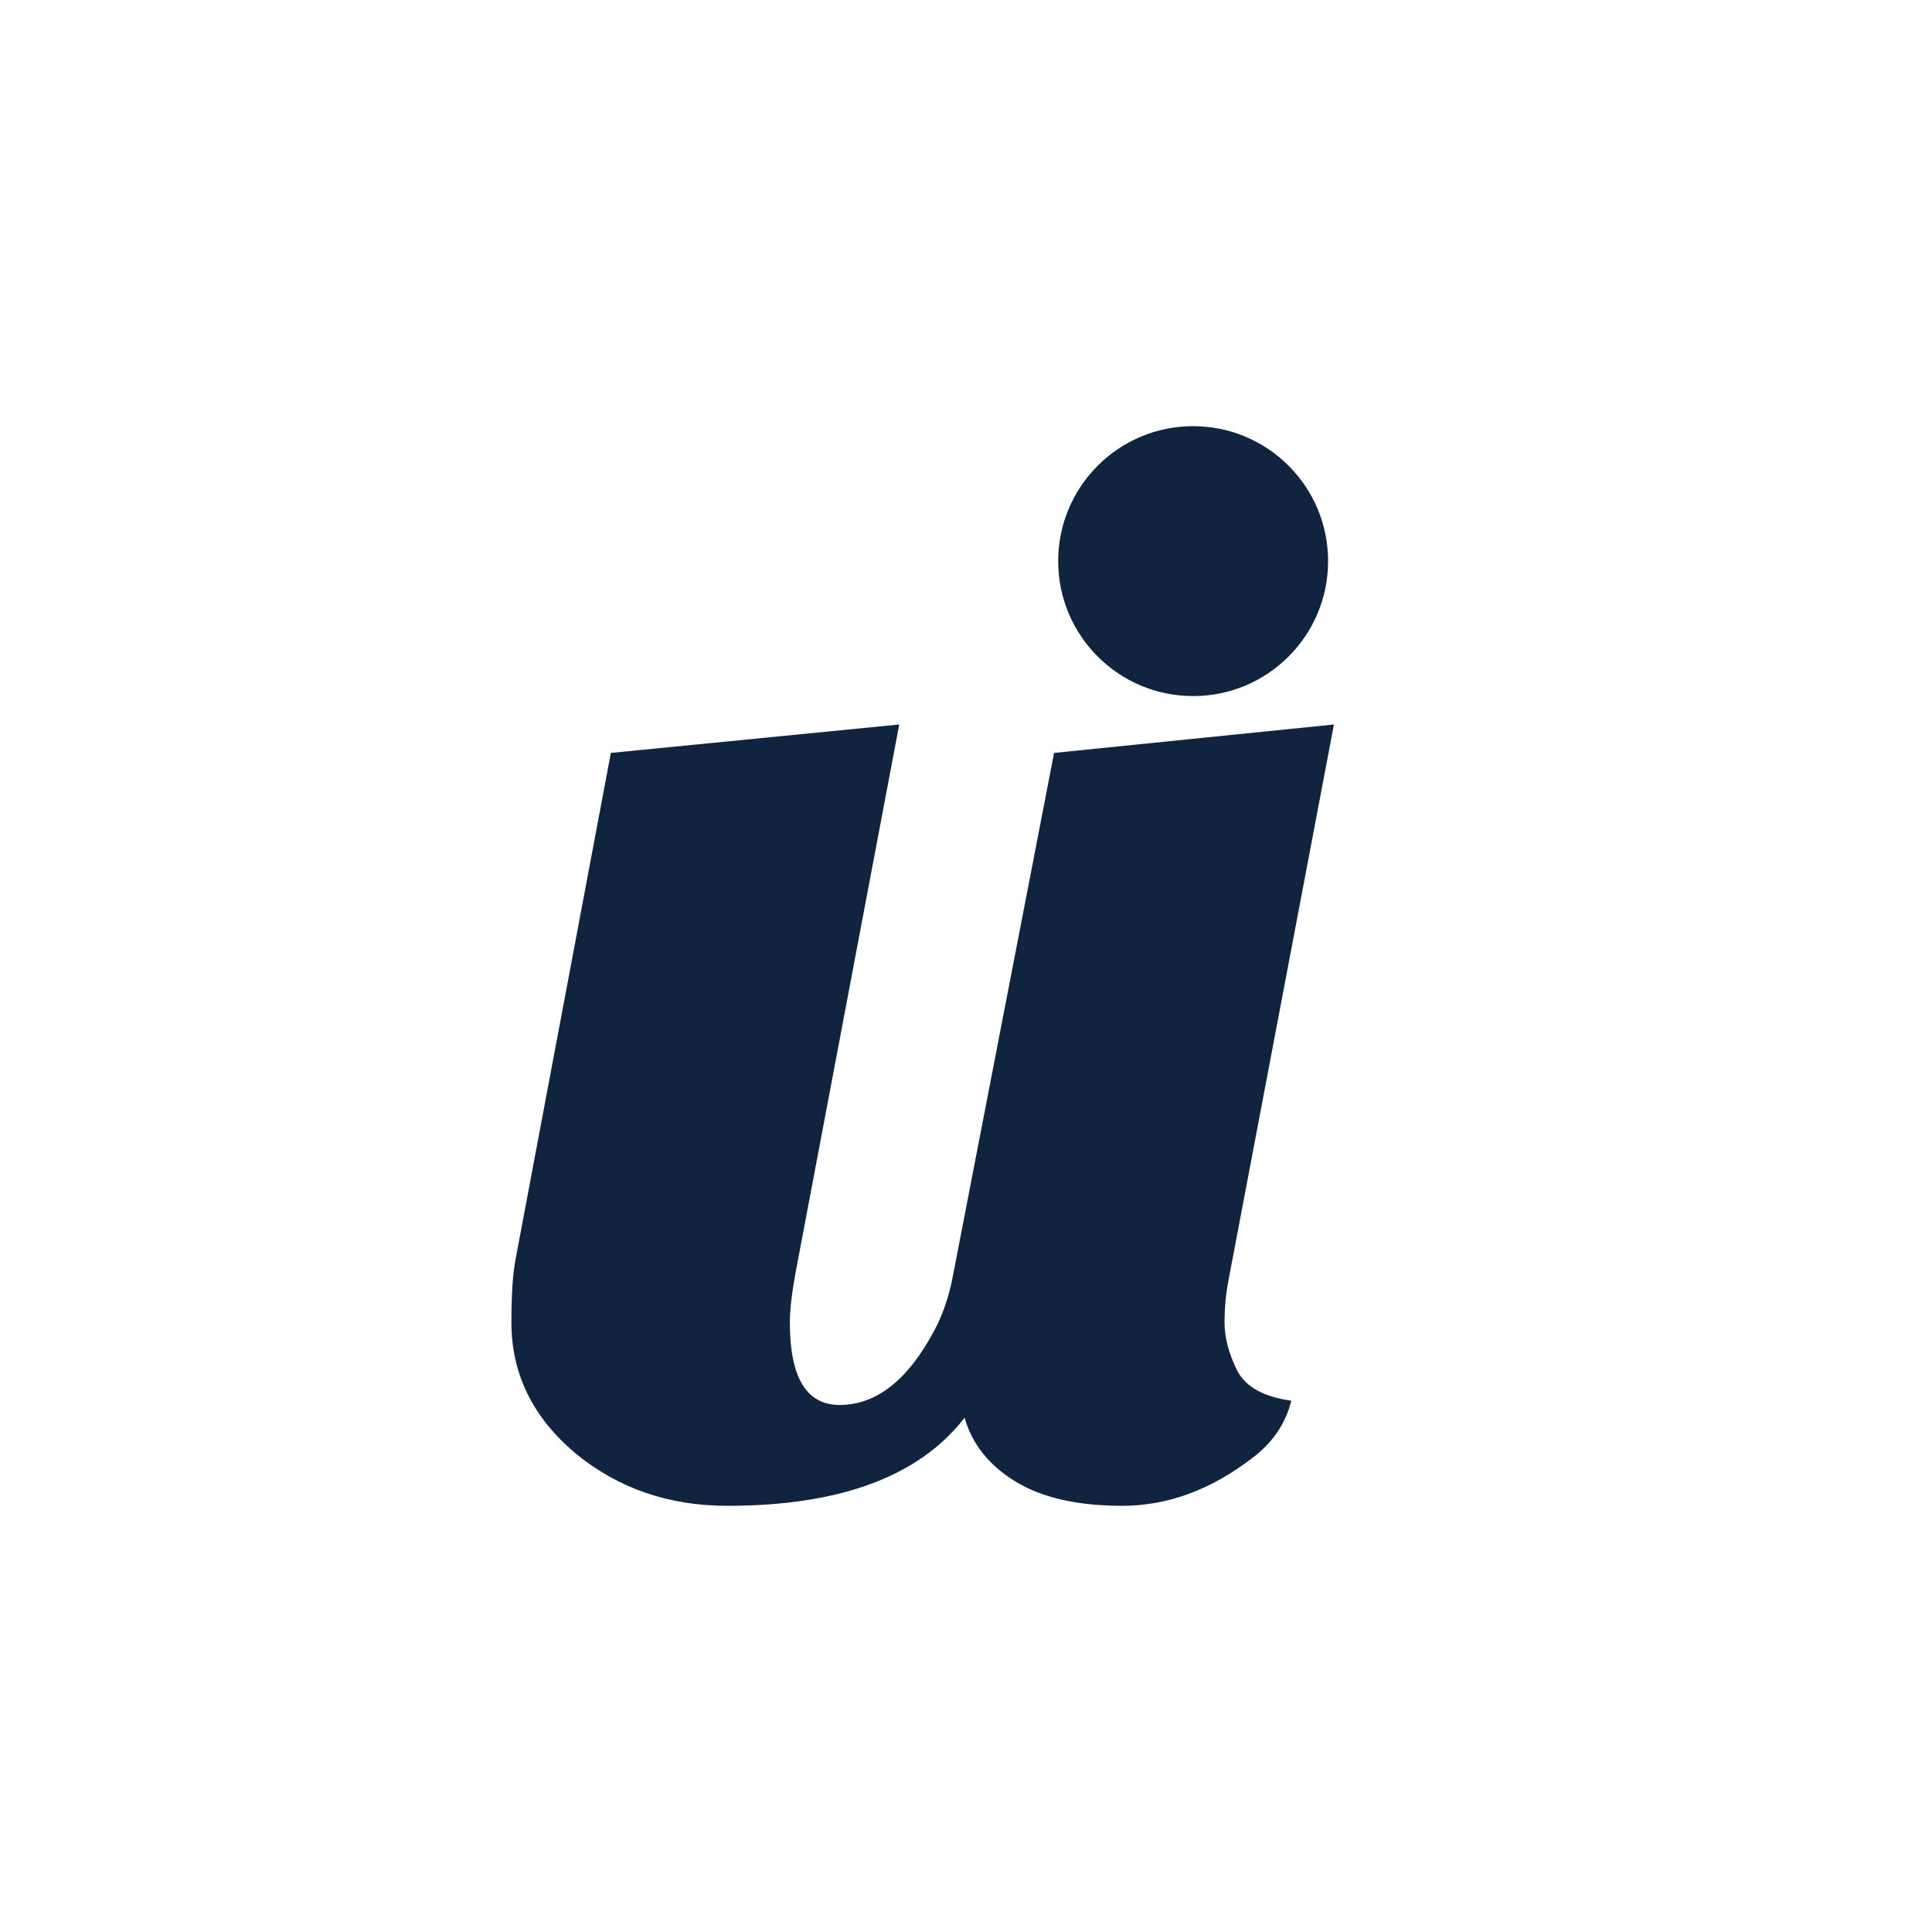 <svg width="1000" height="1000" viewBox="0 0 1000 1000" fill="none" xmlns="http://www.w3.org/2000/svg">
<path d="M687.42 290.439C687.42 329.018 656.145 360.292 617.567 360.292C578.988 360.292 547.714 329.018 547.714 290.439C547.714 251.86 578.988 220.586 617.567 220.586C656.145 220.586 687.42 251.86 687.42 290.439Z" fill="#102440"/>
<path d="M499.266 733.822C475.736 764.214 434.805 779.41 376.472 779.41C346.08 779.41 319.854 770.341 297.795 752.204C275.736 733.576 264.707 711.027 264.707 684.557C264.707 669.851 265.442 658.822 266.913 651.469L316.178 389.704L465.442 374.998L411.766 658.822C409.805 669.606 408.825 678.184 408.825 684.557C408.825 712.988 417.403 727.204 434.56 727.204C453.678 727.204 470.099 714.214 483.825 688.233C488.236 679.9 491.423 670.341 493.383 659.557L545.589 389.704L690.442 374.998L636.031 661.763C634.56 669.116 633.825 676.714 633.825 684.557C633.825 692.4 636.031 700.733 640.442 709.557C644.854 717.89 654.168 723.037 668.384 724.998C665.442 736.763 658.825 746.567 648.531 754.41C626.962 771.076 604.413 779.41 580.884 779.41C557.844 779.41 539.462 775.243 525.736 766.91C512.011 758.576 503.187 747.547 499.266 733.822Z" fill="#102440"/>
</svg>
